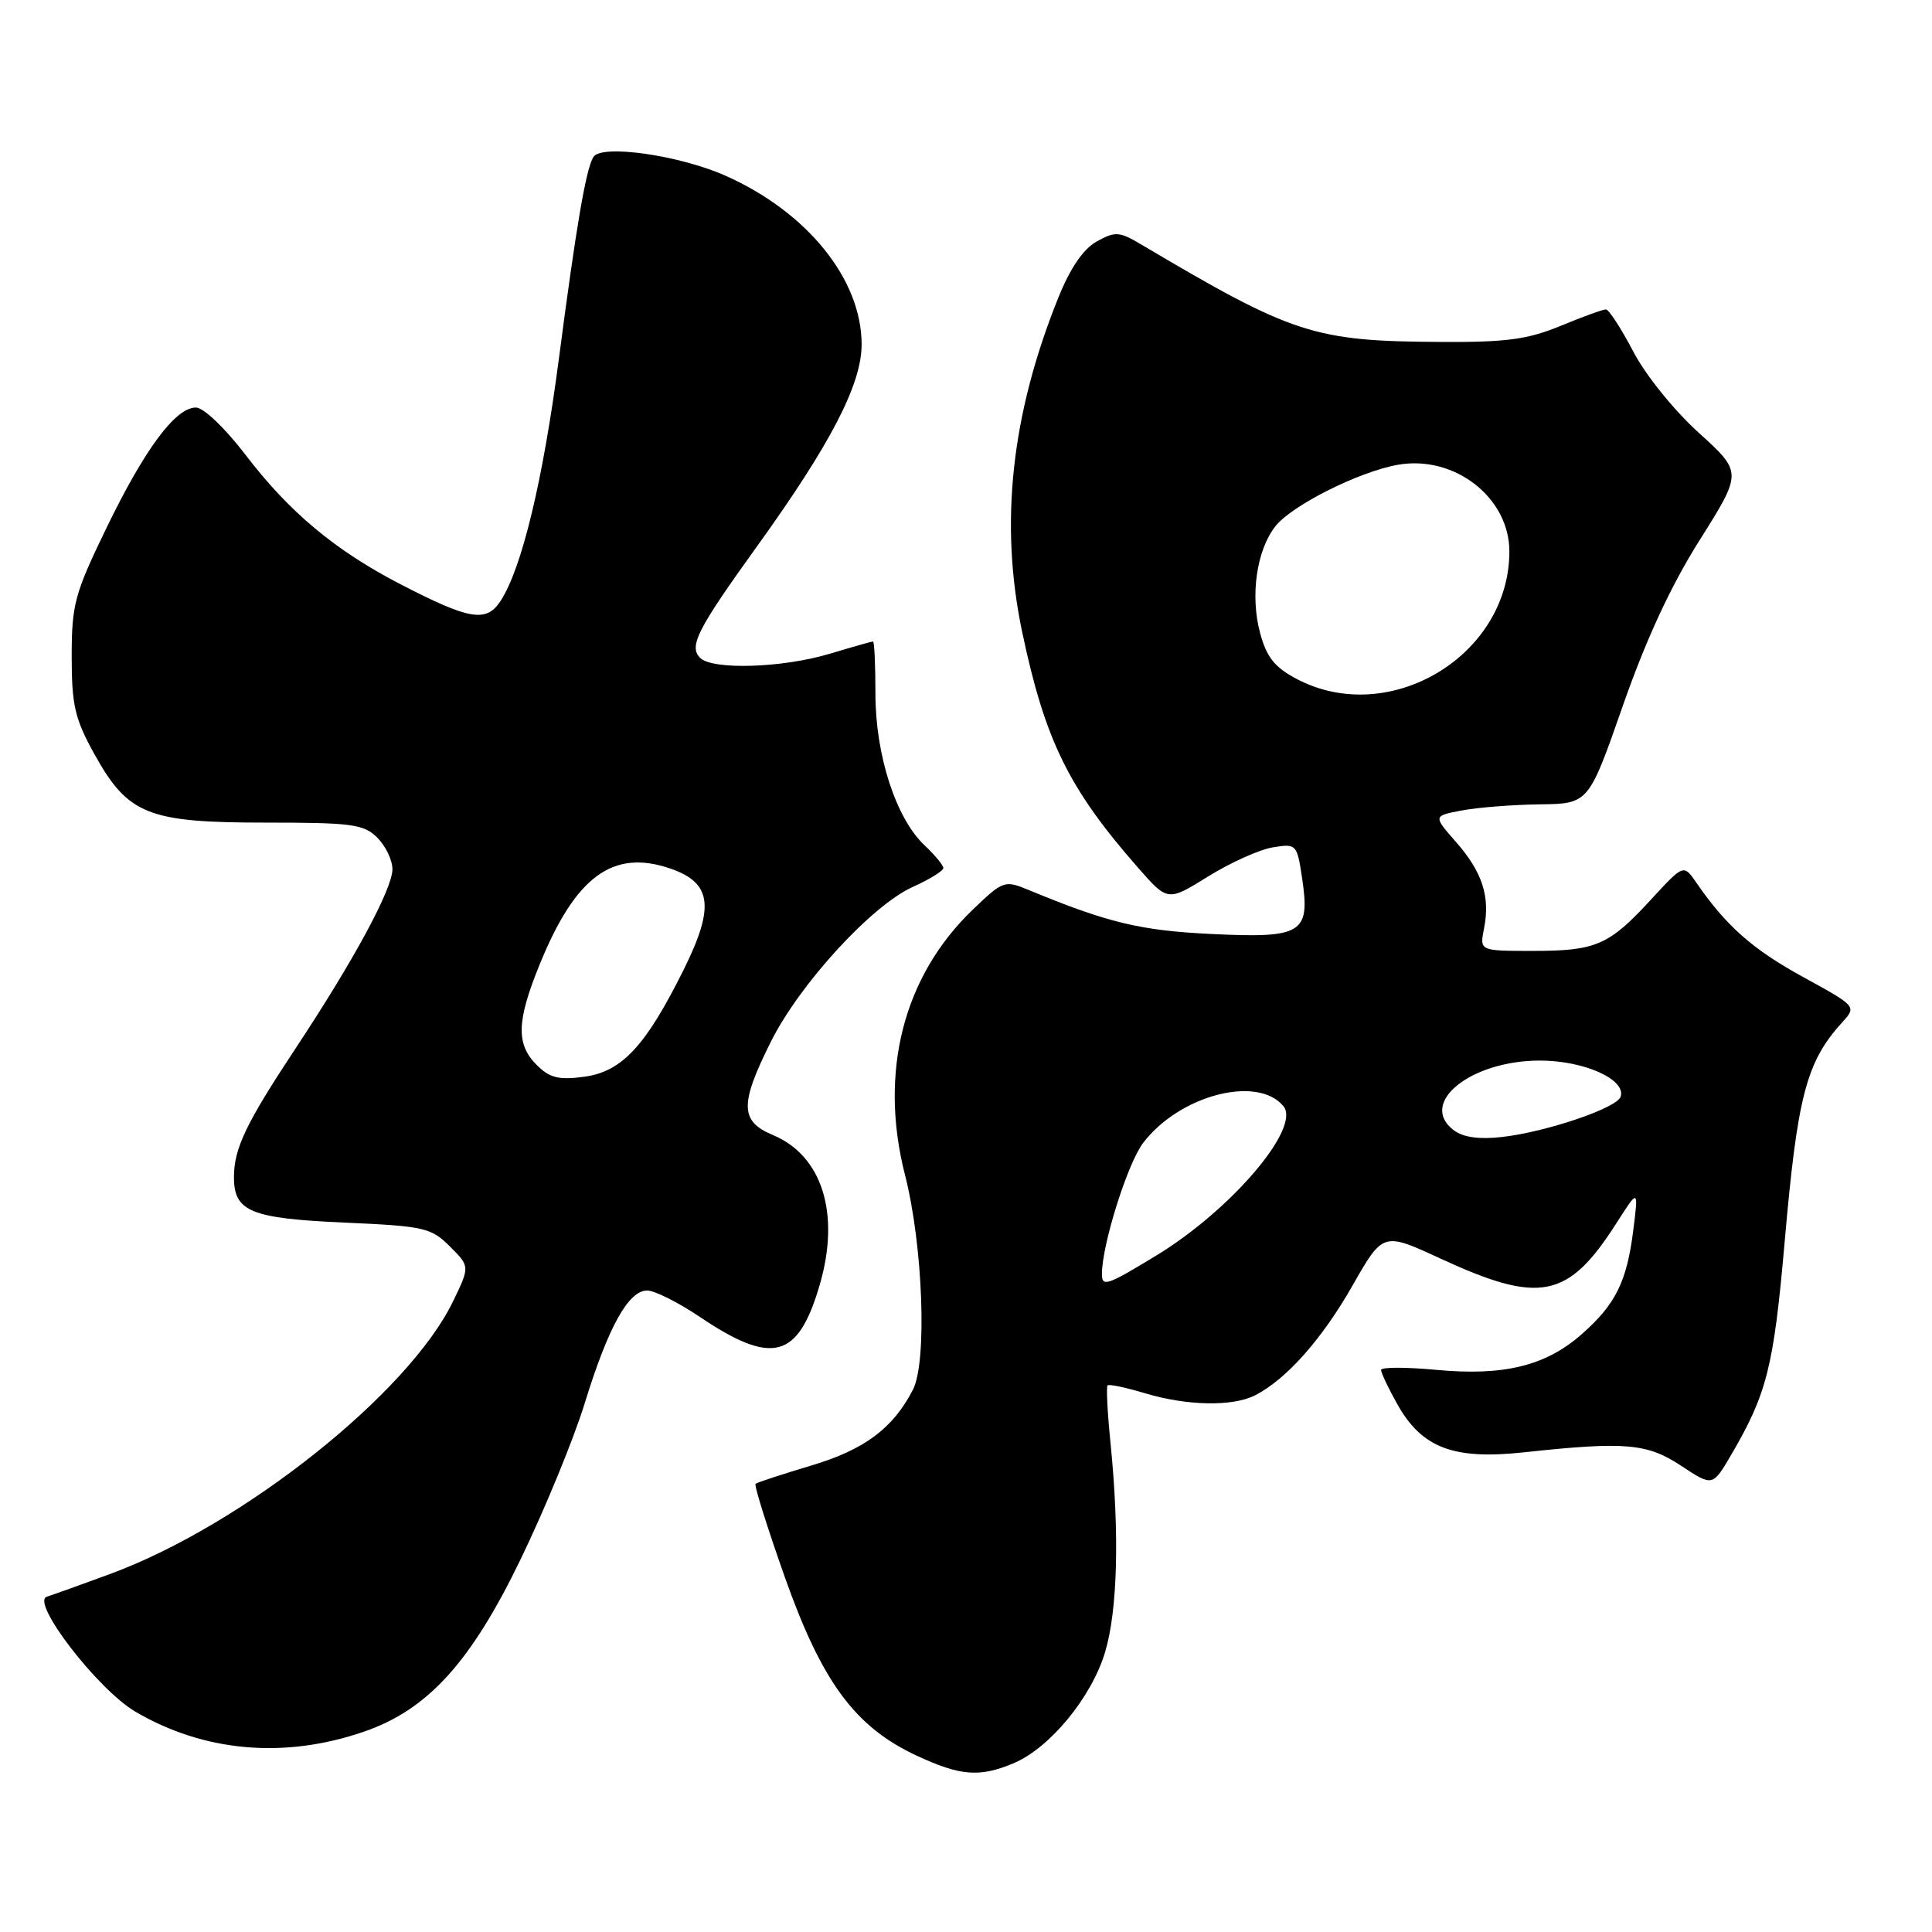 <?xml version="1.0" encoding="UTF-8" standalone="no"?>
<!DOCTYPE svg PUBLIC "-//W3C//DTD SVG 1.1//EN" "http://www.w3.org/Graphics/SVG/1.1/DTD/svg11.dtd" >
<svg xmlns="http://www.w3.org/2000/svg" xmlns:xlink="http://www.w3.org/1999/xlink" version="1.1" viewBox="0 0 256 256">
 <g >
 <path fill="currentColor"
d=" M 134.28 233.65 C 139.10 231.64 144.66 224.88 146.44 218.88 C 148.09 213.32 148.35 203.22 147.15 191.21 C 146.74 187.20 146.57 183.76 146.76 183.57 C 146.95 183.38 149.18 183.85 151.71 184.61 C 157.28 186.29 163.35 186.40 166.32 184.88 C 170.46 182.75 175.15 177.48 179.20 170.37 C 183.26 163.25 183.26 163.25 190.83 166.75 C 204.06 172.86 207.77 172.12 214.19 162.07 C 217.11 157.50 217.11 157.50 216.42 163.00 C 215.56 169.85 214.07 172.85 209.56 176.81 C 204.79 181.00 199.25 182.35 190.28 181.51 C 186.28 181.14 183.00 181.14 183.00 181.53 C 183.00 181.91 183.97 183.96 185.16 186.08 C 188.42 191.87 192.60 193.45 201.93 192.44 C 215.37 190.99 218.25 191.24 222.79 194.24 C 226.93 196.98 226.93 196.98 229.41 192.74 C 234.12 184.69 235.03 181.08 236.46 164.73 C 238.17 145.15 239.33 140.71 244.14 135.42 C 246.01 133.36 245.99 133.33 238.92 129.46 C 232.23 125.79 228.74 122.71 224.79 116.98 C 223.09 114.50 223.09 114.50 218.79 119.17 C 213.19 125.26 211.50 126.00 203.09 126.00 C 196.05 126.00 196.05 126.00 196.64 123.04 C 197.48 118.83 196.43 115.55 192.93 111.57 C 189.89 108.11 189.89 108.11 193.70 107.39 C 195.79 106.99 200.43 106.63 204.00 106.58 C 210.50 106.50 210.50 106.50 215.04 93.50 C 218.12 84.69 221.40 77.61 225.23 71.54 C 230.87 62.58 230.87 62.58 225.09 57.34 C 221.81 54.37 218.04 49.70 216.40 46.55 C 214.80 43.50 213.18 41.00 212.79 41.00 C 212.39 41.00 209.69 41.98 206.79 43.18 C 202.46 44.97 199.60 45.36 191.00 45.31 C 174.10 45.22 171.38 44.34 151.26 32.42 C 148.31 30.67 147.79 30.63 145.32 32.00 C 143.53 33.00 141.81 35.52 140.21 39.50 C 133.98 54.99 132.43 69.39 135.44 83.73 C 138.47 98.11 141.61 104.50 150.80 114.98 C 154.73 119.46 154.73 119.46 160.09 116.13 C 163.04 114.30 166.89 112.57 168.65 112.28 C 171.78 111.77 171.86 111.85 172.54 116.39 C 173.63 123.69 172.56 124.34 160.53 123.76 C 151.07 123.30 146.82 122.28 136.26 117.91 C 133.12 116.61 132.90 116.69 128.89 120.54 C 119.69 129.37 116.44 142.07 119.92 155.70 C 122.30 165.01 122.87 180.46 120.97 184.14 C 118.33 189.26 114.56 192.08 107.53 194.18 C 103.66 195.34 100.33 196.43 100.12 196.61 C 99.90 196.79 101.65 202.35 103.99 208.97 C 108.92 222.90 113.30 228.83 121.46 232.63 C 127.26 235.33 129.79 235.53 134.28 233.65 Z  M 48.24 229.45 C 56.69 226.54 62.40 220.25 69.00 206.58 C 72.21 199.94 76.04 190.63 77.49 185.90 C 80.60 175.82 83.27 171.00 85.75 171.00 C 86.73 171.00 89.83 172.55 92.66 174.45 C 102.36 180.99 105.76 180.08 108.63 170.20 C 111.36 160.82 108.95 153.13 102.42 150.40 C 98.05 148.58 98.00 146.33 102.13 138.06 C 105.96 130.38 115.50 119.98 120.95 117.52 C 123.18 116.52 125.00 115.39 125.00 115.02 C 125.00 114.65 123.88 113.30 122.51 112.01 C 118.72 108.45 116.00 100.06 116.00 91.96 C 116.00 88.13 115.86 85.00 115.68 85.00 C 115.51 85.00 112.92 85.73 109.93 86.63 C 103.67 88.51 94.40 88.80 92.77 87.17 C 91.24 85.64 92.39 83.39 100.34 72.35 C 110.07 58.83 114.17 50.92 114.17 45.64 C 114.17 37.02 106.97 28.10 96.13 23.28 C 89.97 20.55 79.68 19.09 78.63 20.80 C 77.64 22.39 76.37 29.85 74.06 47.50 C 71.95 63.65 69.14 75.34 66.32 79.64 C 64.43 82.53 62.22 82.15 53.00 77.38 C 44.38 72.91 38.31 67.84 32.52 60.25 C 29.81 56.71 26.97 54.00 25.96 54.00 C 23.25 54.00 19.18 59.49 14.09 69.99 C 9.88 78.68 9.50 80.10 9.50 86.99 C 9.50 93.46 9.92 95.25 12.50 99.91 C 16.96 107.95 19.59 109.00 35.23 109.00 C 46.67 109.00 48.21 109.21 50.00 111.00 C 51.10 112.10 52.00 113.98 52.00 115.17 C 52.00 117.79 46.88 127.26 39.19 138.88 C 32.60 148.84 31.00 152.17 31.00 155.99 C 31.00 160.54 33.22 161.45 45.63 162.00 C 56.23 162.47 57.12 162.67 59.61 165.16 C 62.27 167.81 62.27 167.81 60.03 172.44 C 54.14 184.61 32.16 202.08 14.62 208.55 C 10.71 209.99 6.92 211.35 6.21 211.57 C 4.00 212.25 12.95 223.87 17.93 226.80 C 27.04 232.15 37.70 233.09 48.24 229.45 Z  M 146.01 168.75 C 146.06 164.78 149.42 154.13 151.48 151.43 C 156.30 145.12 166.61 142.42 170.06 146.57 C 172.43 149.43 163.14 160.34 153.17 166.39 C 146.63 170.37 145.99 170.58 146.01 168.75 Z  M 192.64 149.77 C 187.87 146.17 194.84 140.53 204.06 140.53 C 209.89 140.53 215.47 143.03 214.75 145.31 C 214.27 146.82 204.91 149.99 199.00 150.66 C 196.00 151.00 193.88 150.70 192.64 149.77 Z  M 171.79 89.95 C 168.90 88.42 167.83 87.08 166.97 83.88 C 165.64 78.94 166.50 72.91 168.99 69.74 C 171.17 66.97 180.02 62.52 185.20 61.59 C 192.70 60.25 200.00 65.91 200.00 73.07 C 200.00 86.90 184.07 96.44 171.79 89.95 Z  M 71.12 141.12 C 68.36 138.36 68.45 135.32 71.49 127.84 C 76.26 116.09 81.24 112.45 88.89 115.11 C 94.31 117.00 94.72 120.16 90.61 128.45 C 85.56 138.62 82.40 142.02 77.37 142.68 C 74.03 143.13 72.82 142.82 71.12 141.12 Z "/>
</g>
</svg>